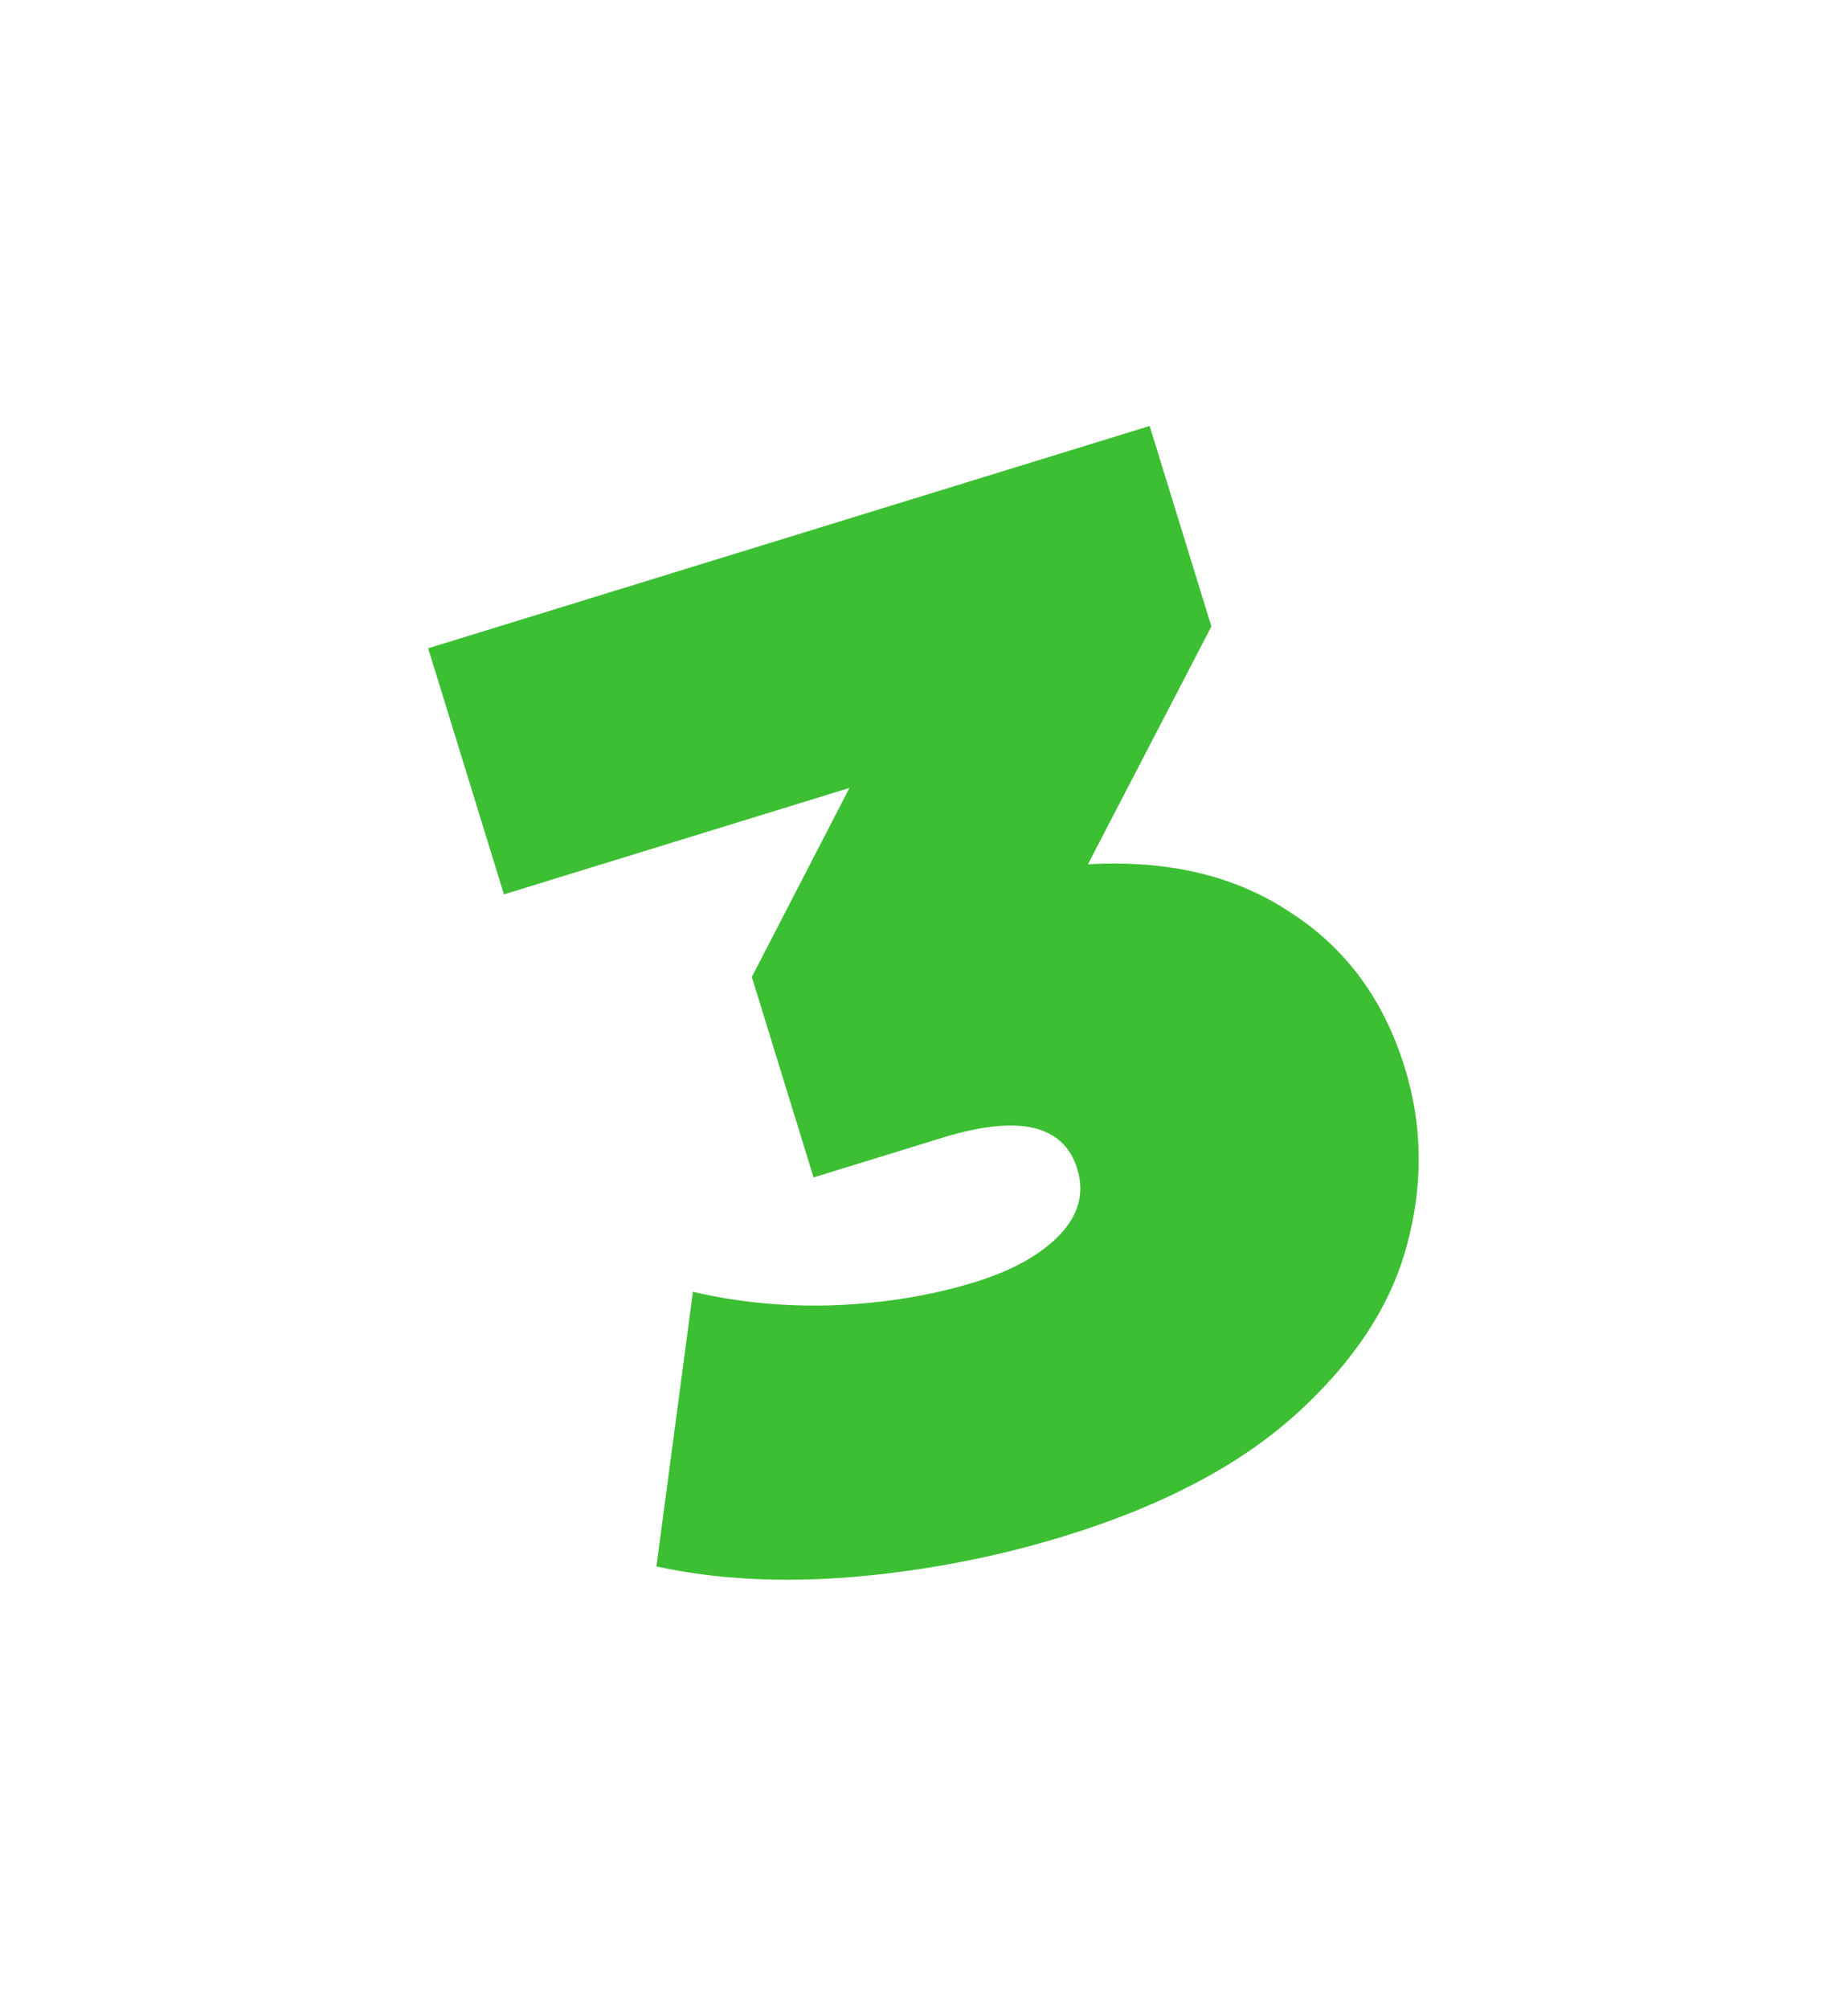 <svg width="115" height="125" viewBox="0 0 115 125" fill="none" xmlns="http://www.w3.org/2000/svg">
<g filter="url(#filter0_d)">
<path d="M67.7 45.77C72.698 45.486 76.897 46.484 80.299 48.763C83.741 50.968 86.115 54.192 87.422 58.435C88.535 62.048 88.574 65.74 87.538 69.512C86.543 73.209 84.281 76.668 80.753 79.889C77.225 83.111 72.393 85.666 66.257 87.556C62.014 88.864 57.63 89.712 53.104 90.102C48.635 90.474 44.55 90.257 40.849 89.45L43.12 72.365C46.027 73.039 49 73.316 52.04 73.196C55.136 73.058 58.003 72.583 60.641 71.77C62.992 71.046 64.761 70.062 65.947 68.817C67.133 67.573 67.497 66.205 67.037 64.715C66.19 61.962 63.386 61.319 58.627 62.785L50.628 65.249L46.786 52.778L52.863 41.017L31.36 47.641L26.644 32.331L71.542 18.5L75.384 30.972L67.7 45.77Z" fill="#3CBF32"/>
</g>
<defs>
<filter id="filter0_d" x="0.645" y="0.5" width="113.643" height="123.777" filterUnits="userSpaceOnUse" color-interpolation-filters="sRGB">
<feFlood flood-opacity="0" result="BackgroundImageFix"/>
<feColorMatrix in="SourceAlpha" type="matrix" values="0 0 0 0 0 0 0 0 0 0 0 0 0 0 0 0 0 0 127 0"/>
<feOffset dy="8"/>
<feGaussianBlur stdDeviation="13"/>
<feColorMatrix type="matrix" values="0 0 0 0 0.129 0 0 0 0 0.141 0 0 0 0 0.161 0 0 0 0.23 0"/>
<feBlend mode="normal" in2="BackgroundImageFix" result="effect1_dropShadow"/>
<feBlend mode="normal" in="SourceGraphic" in2="effect1_dropShadow" result="shape"/>
</filter>
</defs>
</svg>
